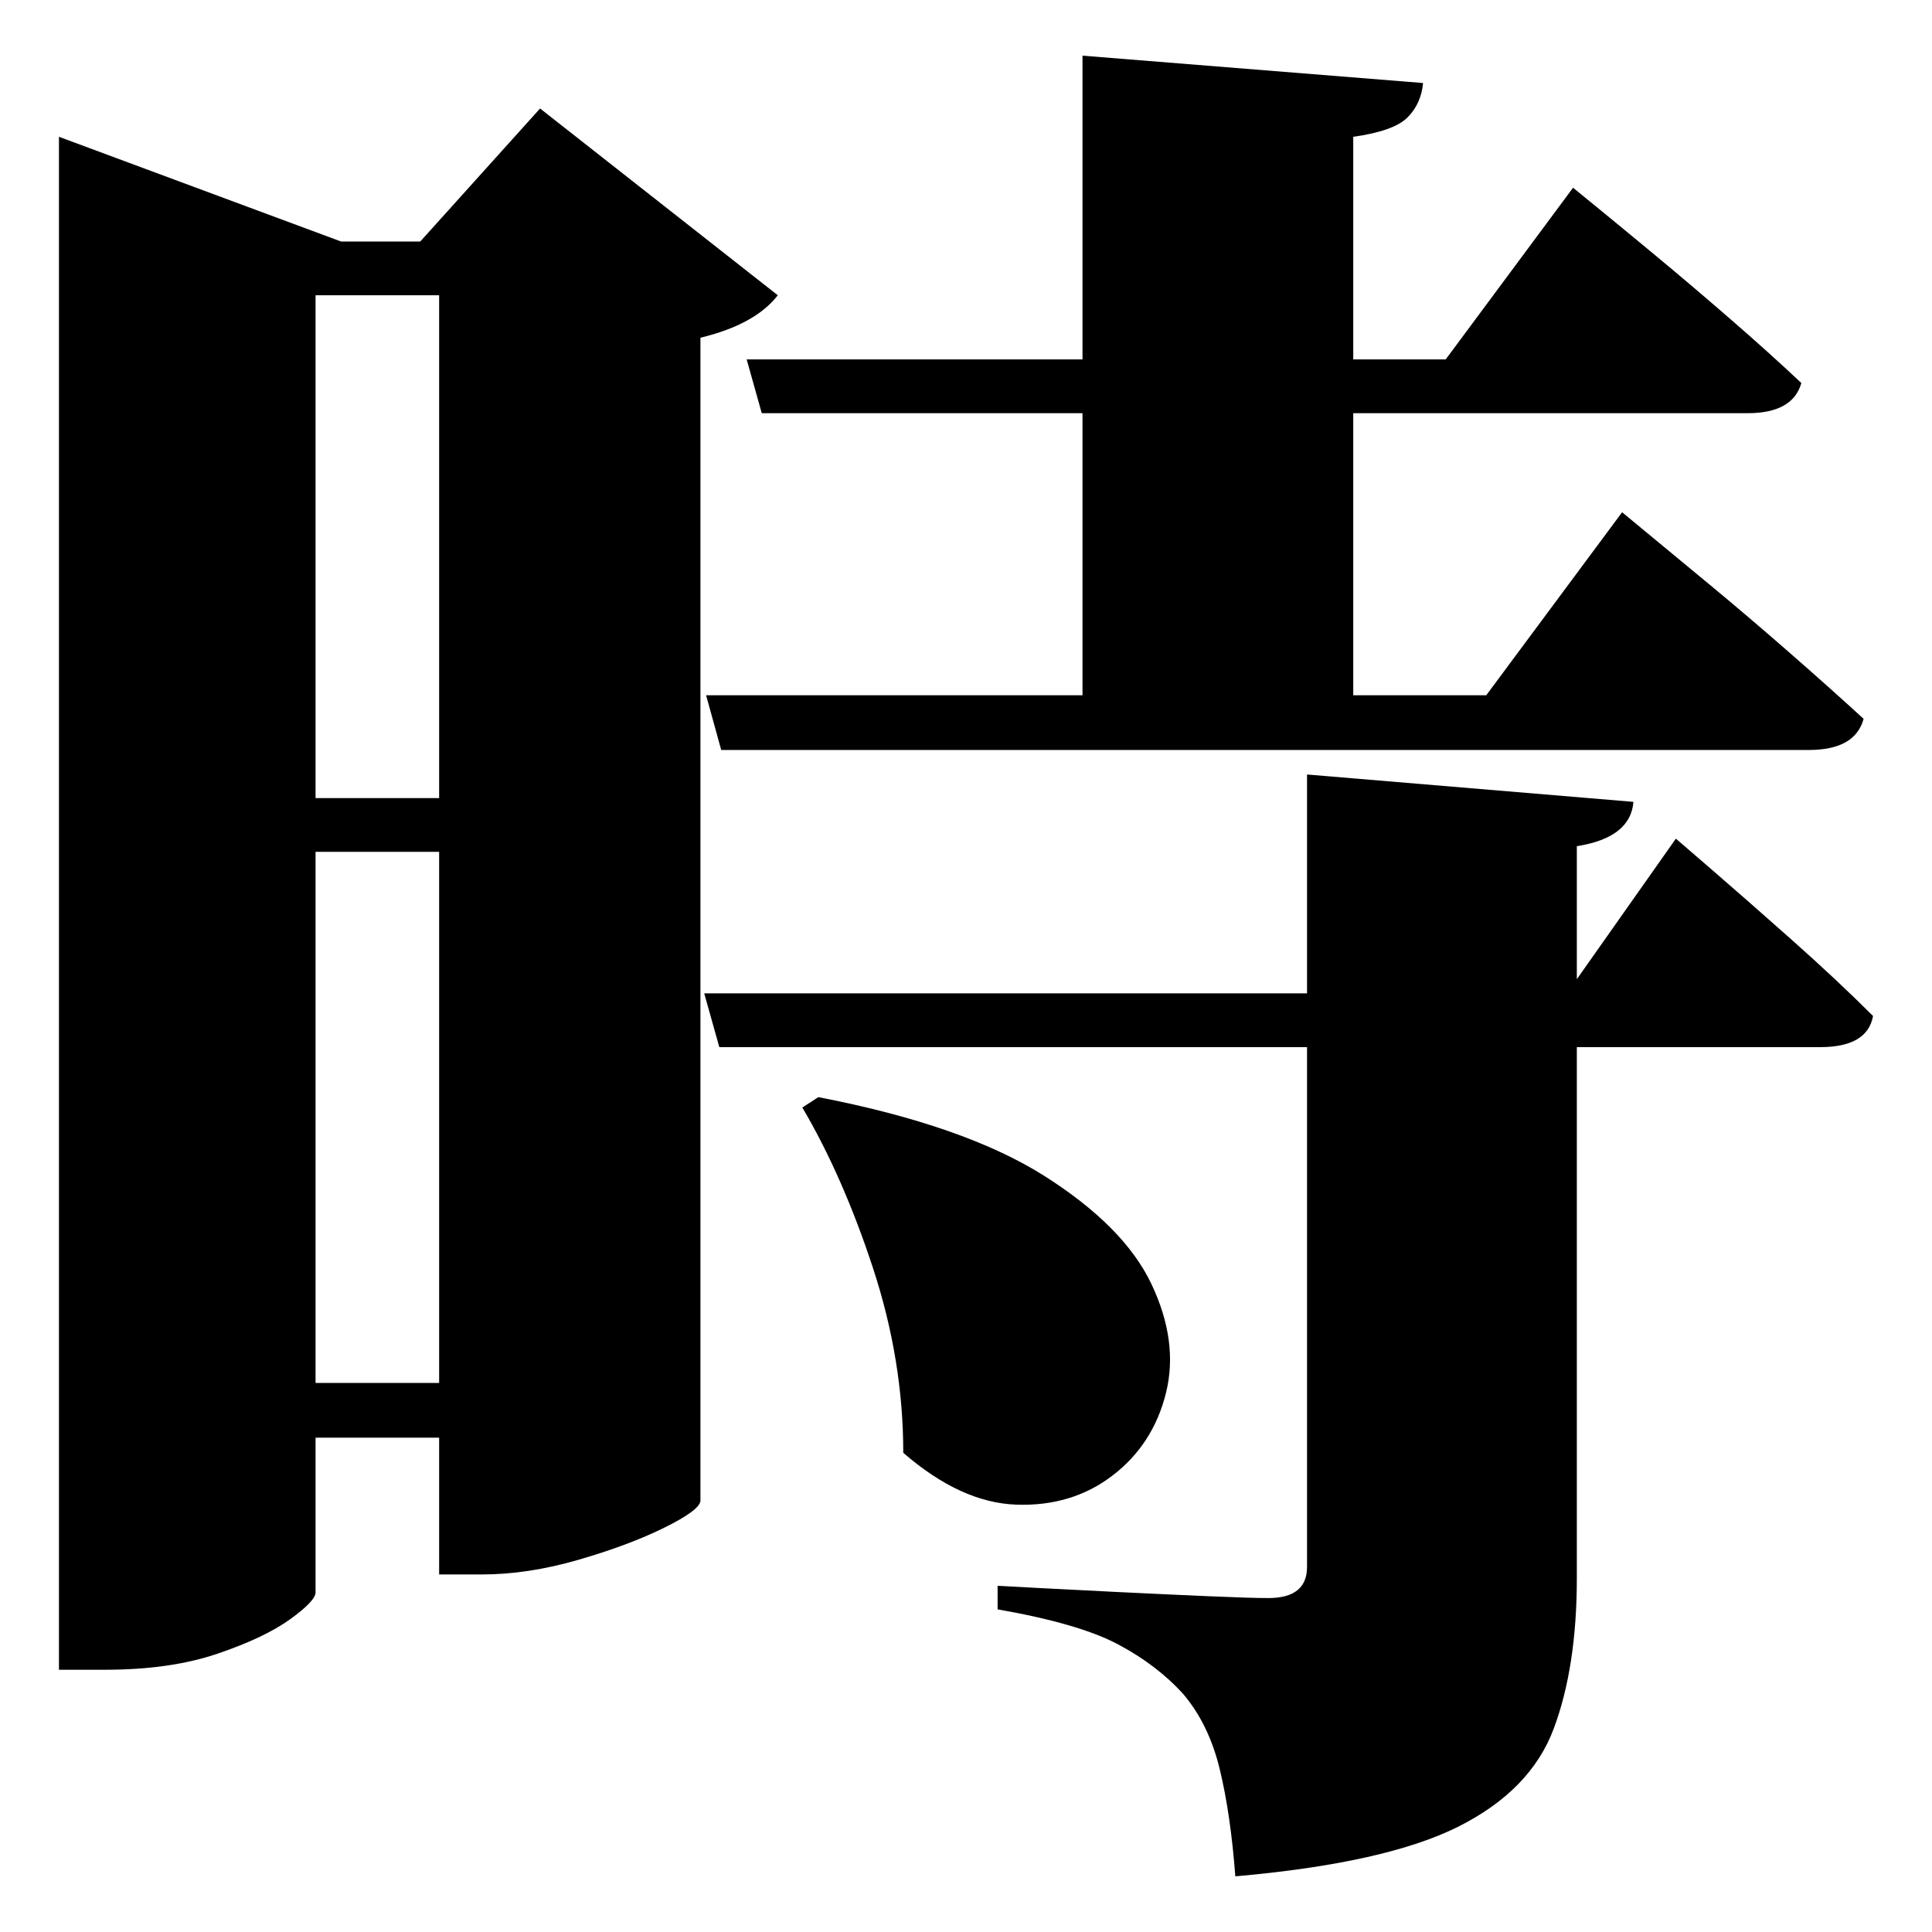 <?xml version="1.0" standalone="no"?>
<!DOCTYPE svg PUBLIC "-//W3C//DTD SVG 1.1//EN" "http://www.w3.org/Graphics/SVG/1.1/DTD/svg11.dtd" >
<svg xmlns="http://www.w3.org/2000/svg" xmlns:svg="http://www.w3.org/2000/svg" xmlns:xlink="http://www.w3.org/1999/xlink" viewBox="0 0 2048 2048" style=""><path d="M867.5 1163.0Q1022.5 1193.0 1107.0 1246.5Q1191.5 1300.0 1220.5 1361.0Q1249.5 1422.0 1236.0 1476.5Q1222.5 1531.0 1179.5 1564.0Q1136.5 1597.0 1077.5 1595.0Q1018.5 1593.0 957.5 1540.0Q957.5 1442.0 925.5 1344.5Q893.5 1247.0 850.5 1174.0ZM1147.5 59.0 1508.5 88.0Q1506.5 110.0 1492.0 124.5Q1477.5 139.0 1434.5 145.0V381.0H1532.5L1667.5 199.0Q1667.5 199.0 1692.0 219.0Q1716.5 239.0 1754.5 270.5Q1792.5 302.0 1834.0 338.0Q1875.5 374.0 1909.5 406.0Q1900.5 438.0 1852.5 438.0H1434.5V737.0H1575.5L1719.5 543.0Q1719.5 543.0 1745.5 564.5Q1771.5 586.0 1812.0 619.5Q1852.5 653.0 1896.0 691.0Q1939.5 729.0 1975.5 762.0Q1966.5 795.0 1917.5 795.0H764.5L748.5 737.0H1147.5V438.0H807.5L791.5 381.0H1147.5ZM1385.5 821.0 1731.5 850.0Q1728.5 888.0 1671.5 897.0V1038.0L1776.5 889.0Q1776.5 889.0 1813.0 920.5Q1849.5 952.0 1898.5 995.5Q1947.5 1039.0 1985.5 1077.0Q1979.5 1110.0 1929.5 1110.0H1671.5V1673.0Q1671.5 1767.0 1647.0 1832.5Q1622.5 1898.0 1545.5 1936.5Q1468.5 1975.0 1309.5 1989.0Q1304.5 1923.0 1293.0 1875.5Q1281.5 1828.0 1254.5 1796.0Q1226.5 1765.0 1185.0 1743.0Q1143.5 1721.0 1057.5 1706.0V1681.0Q1057.5 1681.0 1094.5 1683.0Q1131.5 1685.0 1182.5 1687.5Q1233.5 1690.0 1279.5 1692.0Q1325.5 1694.0 1344.5 1694.0Q1385.5 1694.0 1385.5 1661.0V1110.0H762.5L746.5 1053.0H1385.5ZM334.5 313.0V846.0H465.5V313.0ZM62.5 256.0V145.0L361.5 256.0H445.5L572.5 115.0L824.5 313.0Q800.5 344.0 742.5 358.0V1591.0Q741.5 1601.0 704.0 1619.5Q666.5 1638.0 613.0 1653.5Q559.5 1669.0 510.5 1669.0H465.5V1524.0H334.5V1688.0Q334.5 1697.0 307.5 1716.5Q280.5 1736.0 230.5 1753.0Q180.5 1770.0 111.5 1770.0H62.5ZM334.5 903.0V1466.0H465.5V903.0Z" fill="black"></path></svg>